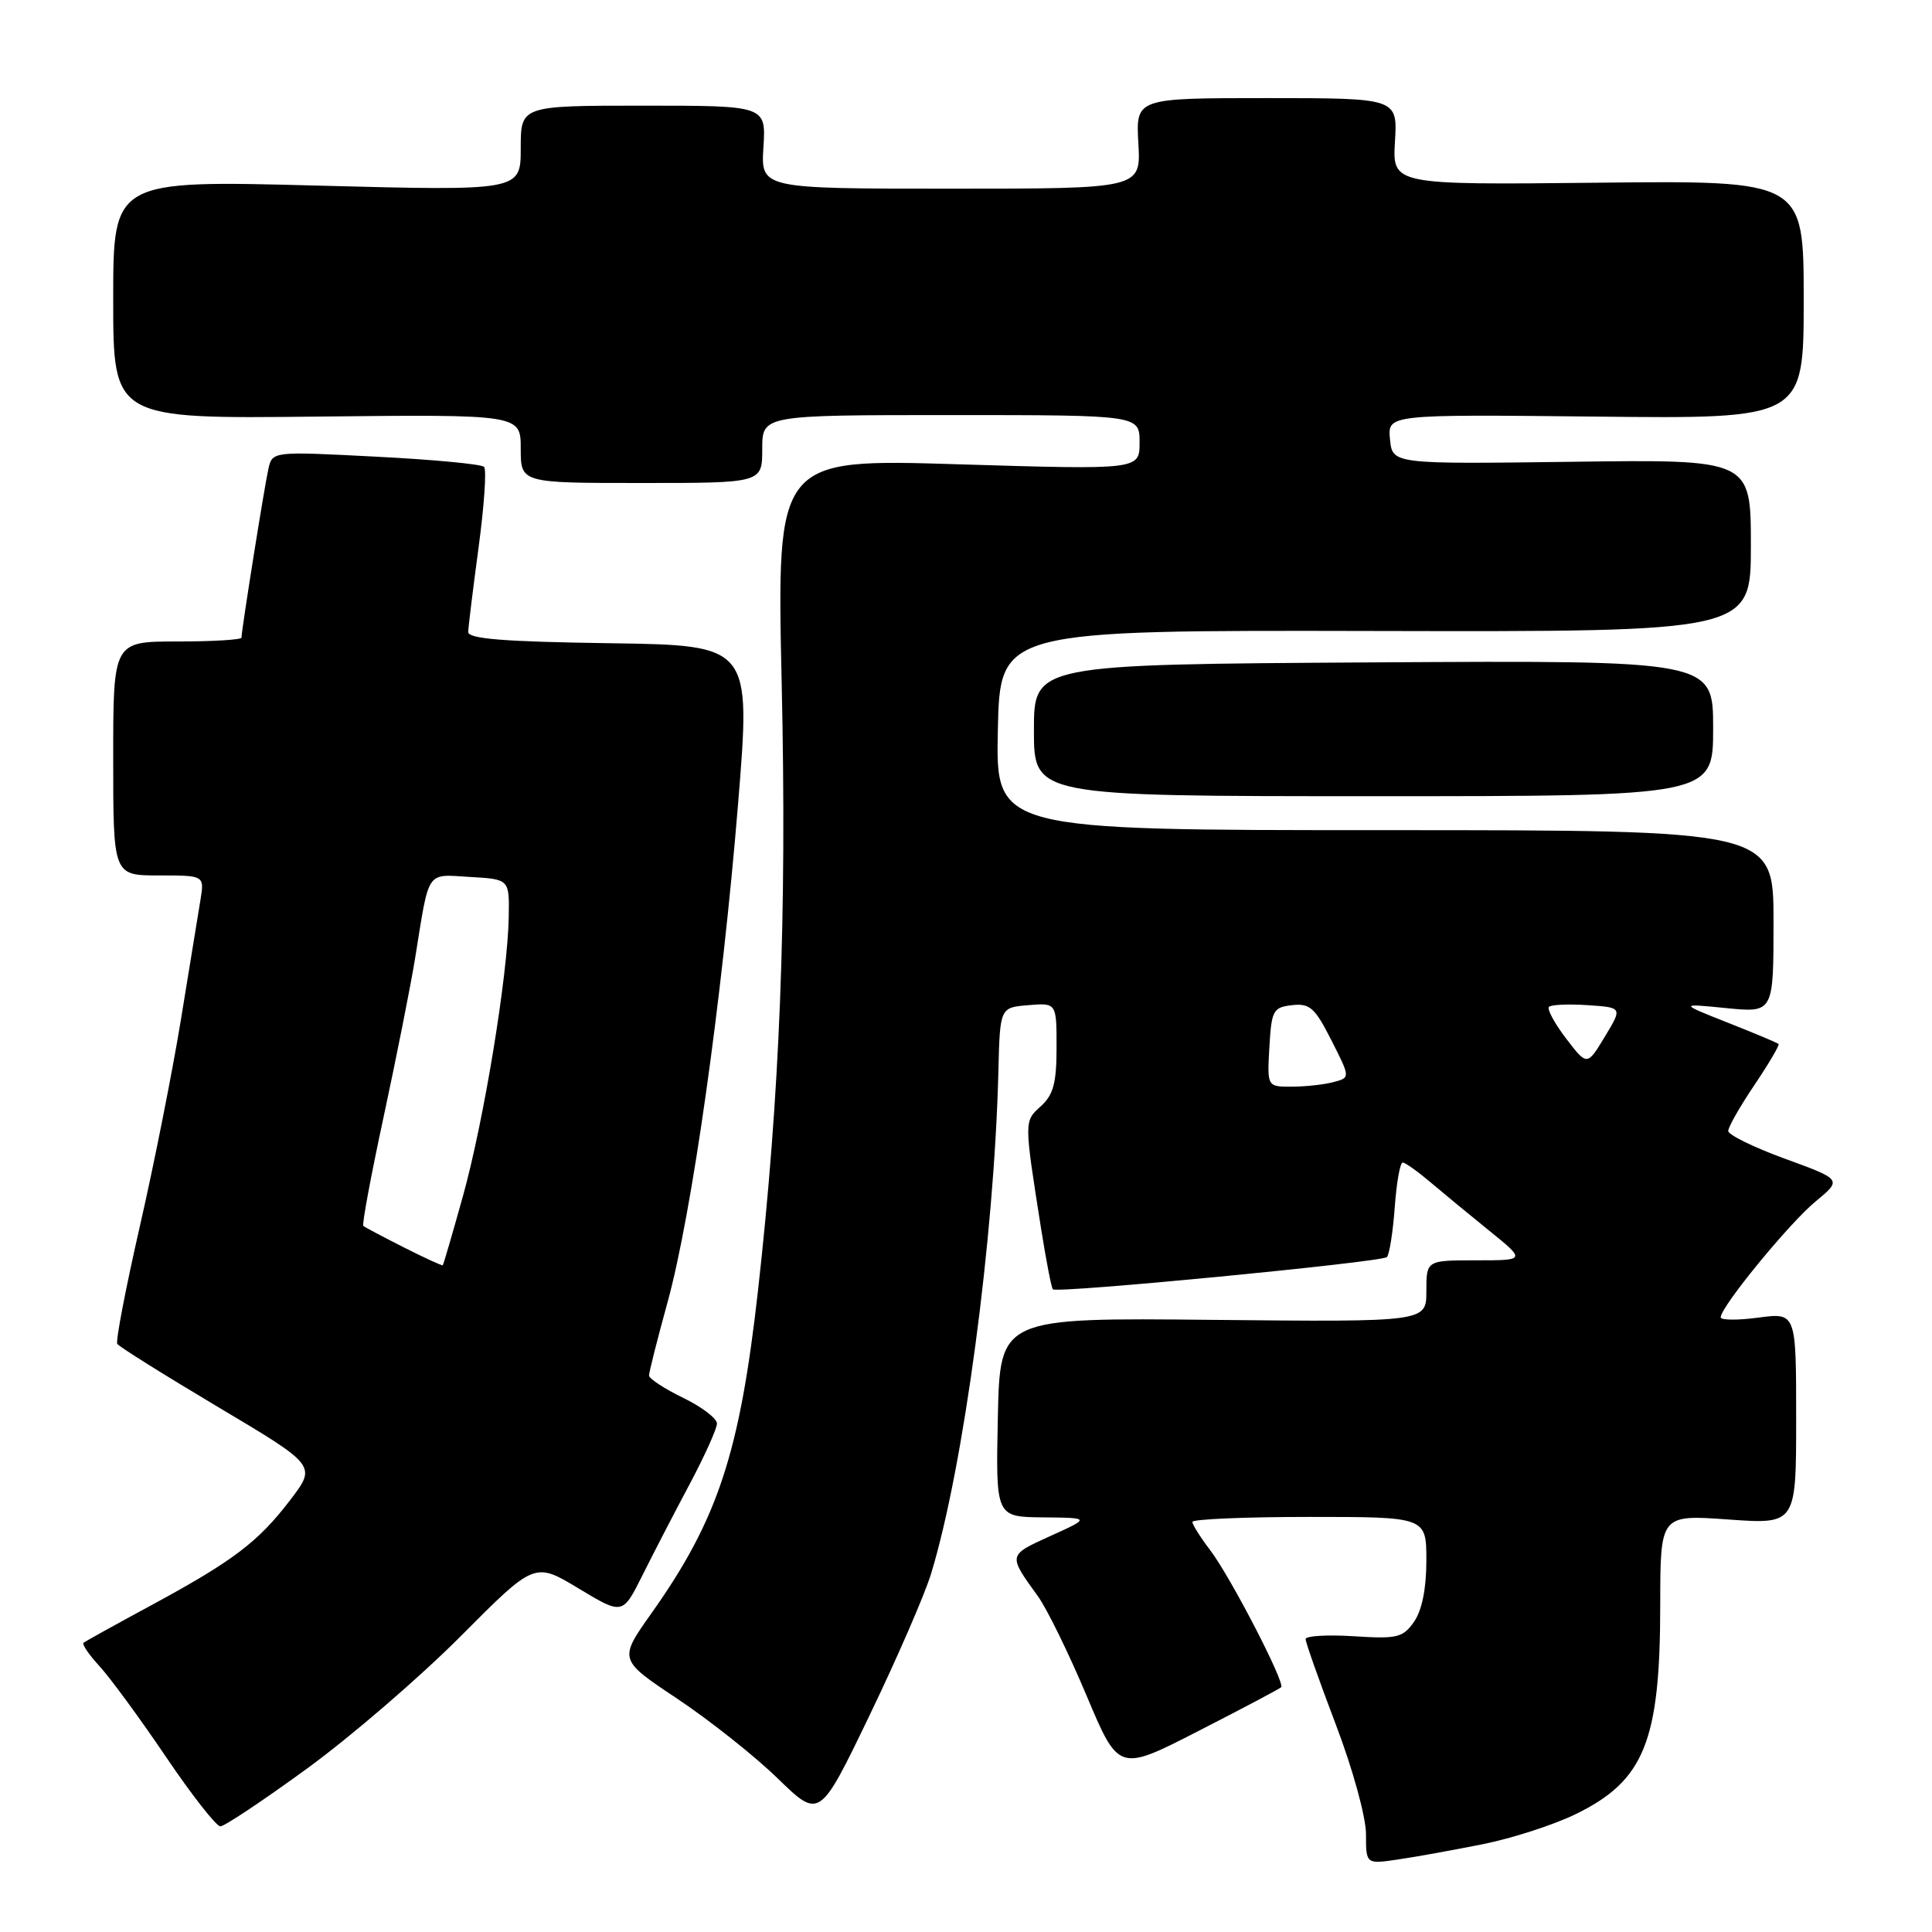 <?xml version="1.0" encoding="UTF-8" standalone="no"?>
<!DOCTYPE svg PUBLIC "-//W3C//DTD SVG 1.1//EN" "http://www.w3.org/Graphics/SVG/1.1/DTD/svg11.dtd" >
<svg xmlns="http://www.w3.org/2000/svg" xmlns:xlink="http://www.w3.org/1999/xlink" version="1.1" viewBox="0 0 256 256">
 <g >
 <path fill="currentColor"
d=" M 196.50 244.36 C 200.35 243.59 205.85 241.81 208.73 240.41 C 217.88 235.97 219.99 230.77 219.99 212.60 C 220.00 200.70 220.00 200.70 229.00 201.34 C 238.00 201.98 238.00 201.98 238.00 187.95 C 238.00 173.93 238.00 173.93 233.00 174.59 C 230.25 174.96 228.00 174.94 228.00 174.55 C 228.00 173.17 237.08 162.08 240.55 159.22 C 244.09 156.30 244.09 156.30 236.55 153.55 C 232.40 152.04 229.00 150.37 229.00 149.86 C 229.00 149.34 230.56 146.60 232.47 143.77 C 234.38 140.93 235.82 138.49 235.67 138.33 C 235.51 138.18 232.49 136.91 228.94 135.51 C 222.50 132.96 222.50 132.96 228.75 133.58 C 235.00 134.20 235.00 134.20 235.00 122.10 C 235.00 110.00 235.00 110.00 183.47 110.00 C 131.94 110.00 131.94 110.00 132.22 96.75 C 132.50 83.50 132.50 83.50 182.25 83.61 C 232.00 83.72 232.00 83.72 232.00 72.30 C 232.00 60.87 232.00 60.87 208.25 61.19 C 184.50 61.50 184.50 61.50 184.18 58.20 C 183.87 54.91 183.87 54.91 211.43 55.20 C 239.00 55.50 239.00 55.50 239.00 39.71 C 239.00 23.92 239.00 23.92 211.75 24.21 C 184.50 24.50 184.50 24.50 184.84 18.75 C 185.18 13.00 185.18 13.00 167.84 13.00 C 150.50 13.00 150.50 13.00 150.84 19.00 C 151.18 25.00 151.18 25.00 126.00 25.00 C 100.81 25.00 100.81 25.00 101.16 19.50 C 101.50 14.00 101.50 14.00 85.25 14.00 C 69.00 14.00 69.00 14.00 69.00 19.65 C 69.00 25.30 69.00 25.30 42.00 24.59 C 15.00 23.88 15.00 23.88 15.00 39.69 C 15.00 55.50 15.00 55.50 42.00 55.20 C 69.00 54.91 69.00 54.91 69.00 59.45 C 69.00 64.00 69.00 64.00 85.00 64.00 C 101.00 64.00 101.00 64.00 101.00 59.50 C 101.00 55.00 101.00 55.00 126.00 55.00 C 151.00 55.00 151.00 55.00 151.00 58.63 C 151.00 62.25 151.00 62.25 126.96 61.52 C 102.91 60.78 102.91 60.78 103.58 90.64 C 104.27 121.46 103.34 145.12 100.44 171.00 C 98.02 192.54 95.11 201.35 86.36 213.71 C 81.96 219.91 81.96 219.91 89.73 225.08 C 94.00 227.93 100.00 232.68 103.05 235.65 C 108.60 241.04 108.60 241.04 115.23 227.27 C 118.88 219.70 122.55 211.25 123.38 208.50 C 127.68 194.43 131.75 164.01 132.29 142.00 C 132.50 133.50 132.50 133.50 136.25 133.19 C 140.00 132.88 140.00 132.88 140.00 138.78 C 140.00 143.50 139.58 145.07 137.92 146.58 C 135.68 148.60 135.68 148.40 137.98 163.00 C 138.64 167.12 139.32 170.65 139.51 170.84 C 140.06 171.40 183.09 167.24 183.77 166.57 C 184.10 166.23 184.57 163.27 184.81 159.98 C 185.05 156.69 185.52 154.02 185.87 154.04 C 186.22 154.06 187.85 155.22 189.50 156.62 C 191.15 158.02 194.68 160.93 197.34 163.08 C 202.18 167.00 202.18 167.00 195.59 167.00 C 189.00 167.00 189.00 167.00 189.00 171.09 C 189.00 175.17 189.00 175.17 160.75 174.89 C 132.50 174.60 132.50 174.60 132.22 187.80 C 131.94 201.00 131.94 201.00 138.22 201.06 C 144.50 201.12 144.50 201.12 139.18 203.53 C 133.53 206.10 133.55 206.00 137.52 211.50 C 138.72 213.15 141.61 219.07 143.96 224.64 C 148.23 234.79 148.23 234.79 158.81 229.36 C 164.64 226.38 169.56 223.77 169.76 223.57 C 170.33 223.01 163.02 208.90 160.36 205.41 C 159.06 203.71 158.00 202.02 158.00 201.66 C 158.00 201.30 164.97 201.00 173.50 201.00 C 189.00 201.00 189.00 201.00 189.00 206.78 C 189.00 210.50 188.42 213.38 187.37 214.89 C 185.89 217.00 185.14 217.18 179.37 216.81 C 175.87 216.59 173.00 216.76 173.00 217.19 C 173.00 217.63 174.80 222.71 177.00 228.50 C 179.25 234.41 181.00 240.77 181.00 243.02 C 181.00 247.02 181.00 247.02 185.25 246.39 C 187.59 246.05 192.65 245.13 196.50 244.36 Z  M 40.73 234.31 C 46.53 230.08 55.68 222.20 61.06 216.79 C 70.84 206.96 70.84 206.96 76.67 210.48 C 82.50 213.99 82.50 213.99 85.12 208.75 C 86.56 205.86 89.37 200.43 91.37 196.68 C 93.37 192.92 95.00 189.30 95.00 188.63 C 95.00 187.95 92.98 186.41 90.50 185.21 C 88.03 184.01 86.00 182.68 86.00 182.26 C 86.00 181.83 87.10 177.47 88.45 172.57 C 91.67 160.87 95.66 132.67 97.80 106.50 C 99.51 85.50 99.51 85.50 80.76 85.23 C 66.72 85.03 62.01 84.65 62.04 83.73 C 62.06 83.05 62.68 78.00 63.42 72.50 C 64.16 67.00 64.49 62.21 64.14 61.86 C 63.79 61.50 57.33 60.89 49.79 60.51 C 36.09 59.80 36.09 59.80 35.56 62.15 C 35.03 64.48 32.00 83.50 32.00 84.49 C 32.00 84.77 28.18 85.00 23.50 85.00 C 15.00 85.00 15.00 85.00 15.00 100.50 C 15.00 116.00 15.00 116.00 21.05 116.00 C 27.09 116.00 27.09 116.00 26.56 119.25 C 26.27 121.04 25.12 128.12 23.99 135.00 C 22.87 141.88 20.42 154.23 18.54 162.45 C 16.66 170.67 15.31 177.70 15.54 178.07 C 15.77 178.44 21.81 182.22 28.95 186.47 C 41.94 194.20 41.94 194.20 38.47 198.74 C 34.21 204.33 30.90 206.83 20.00 212.73 C 15.32 215.26 11.31 217.48 11.07 217.68 C 10.84 217.87 11.78 219.25 13.17 220.76 C 14.56 222.27 18.52 227.66 21.96 232.75 C 25.40 237.84 28.66 242.00 29.20 242.00 C 29.74 242.00 34.93 238.54 40.73 234.31 Z  M 227.00 96.50 C 227.00 87.50 227.00 87.50 182.00 87.77 C 137.00 88.04 137.00 88.04 137.00 96.77 C 137.00 105.50 137.00 105.50 182.00 105.50 C 227.00 105.50 227.00 105.50 227.00 96.50 Z  M 168.20 138.75 C 168.48 133.88 168.69 133.48 171.20 133.19 C 173.55 132.92 174.23 133.52 176.41 137.83 C 178.93 142.79 178.93 142.79 176.71 143.38 C 175.50 143.71 173.01 143.98 171.20 143.99 C 167.90 144.00 167.90 144.00 168.20 138.75 Z  M 207.51 137.60 C 205.98 135.59 204.96 133.71 205.25 133.41 C 205.55 133.12 207.86 133.02 210.39 133.19 C 214.99 133.50 214.99 133.50 212.64 137.38 C 210.30 141.25 210.30 141.25 207.51 137.60 Z  M 53.50 165.28 C 50.75 163.89 48.34 162.61 48.14 162.44 C 47.95 162.26 49.17 155.68 50.87 147.81 C 52.56 139.94 54.42 130.57 55.00 127.00 C 56.92 115.07 56.39 115.86 62.28 116.20 C 67.50 116.50 67.50 116.50 67.41 121.50 C 67.28 129.27 64.11 148.55 61.34 158.50 C 59.96 163.45 58.76 167.57 58.67 167.65 C 58.57 167.74 56.25 166.67 53.50 165.28 Z "/>
</g>
</svg>